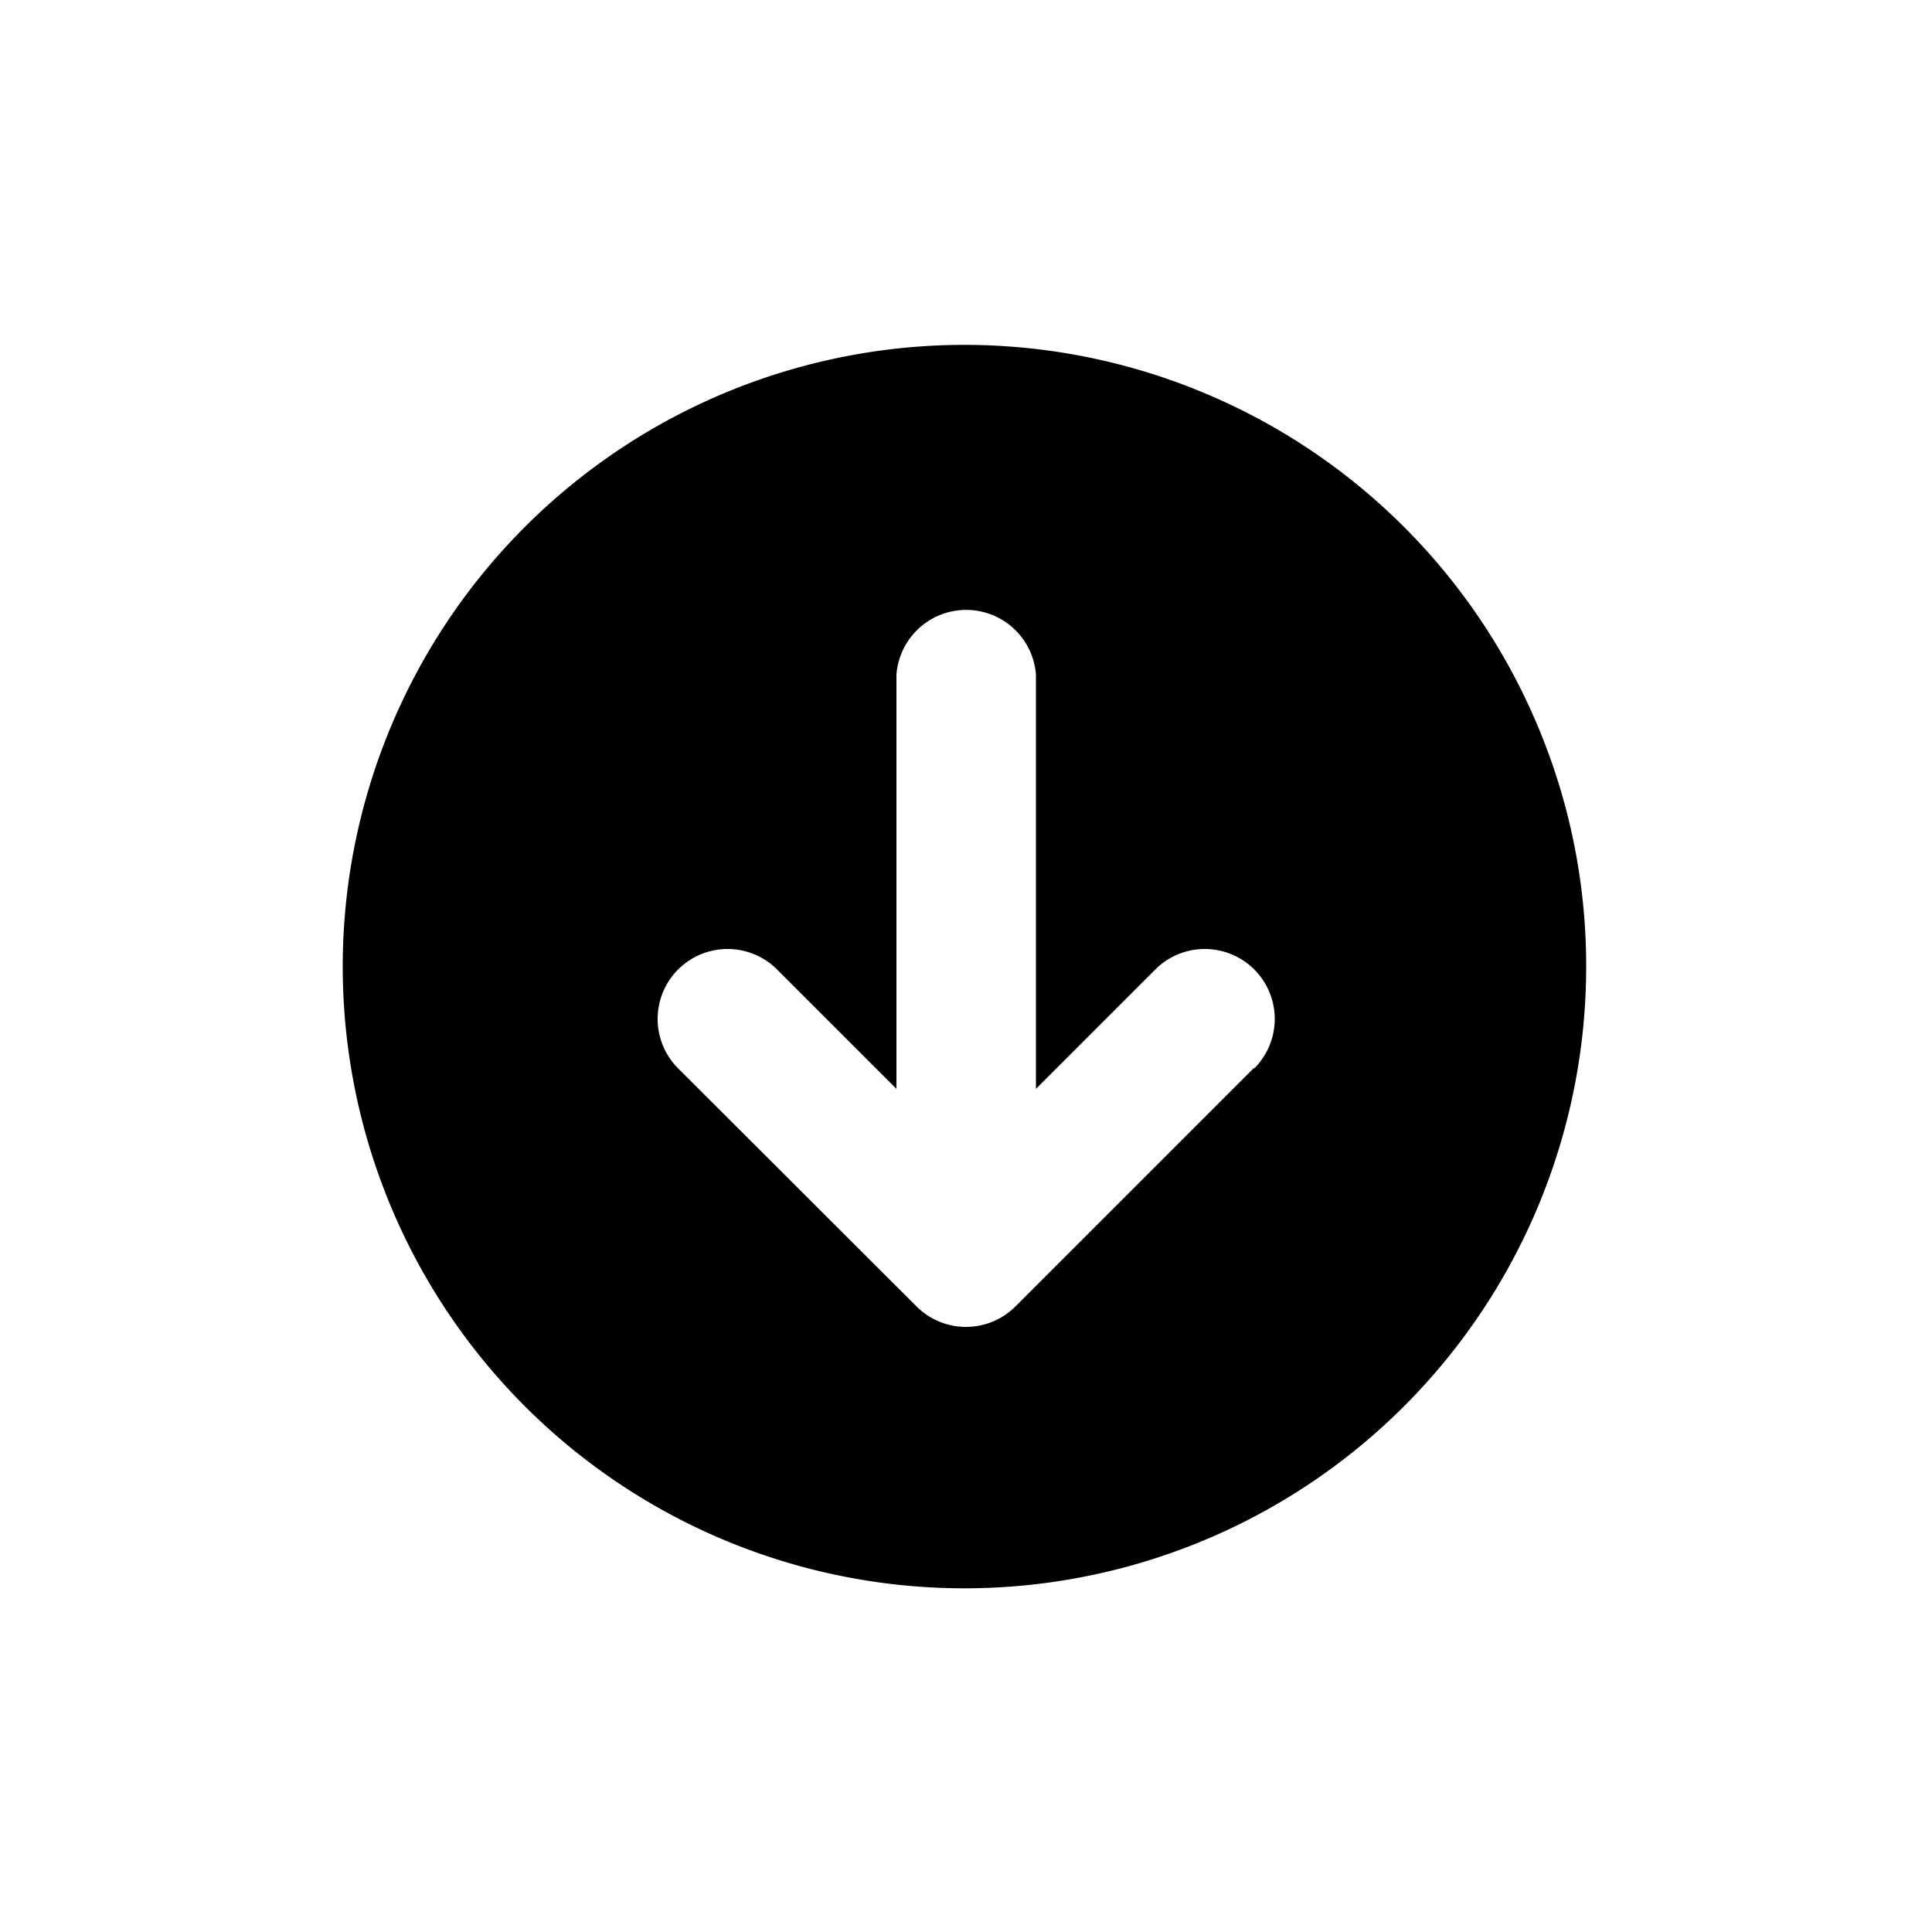 <svg
  xmlns="http://www.w3.org/2000/svg"
  xmlns:xlink="http://www.w3.org/1999/xlink"
  version="1.1"
  xml:space="preserve"
  viewBox="0 0 100 100"
  width="100"
  height="100"
    >
  <!-- @todo DRY -->
  <g width="100" height="100" fill="#000">
    <path d="M3.978,1.875A1.609,1.609,0,1,0,4.105,2.5,1.599,1.599,0,0,0,3.978,1.875Zm-.733.889-.617.617a.181.181,0,0,1-.256,0L1.755,2.765a.181.181,0,1,1,.256-.256l.309.309V1.746a.181.181,0,0,1,.361,0V2.818l.309-.309a.181.181,0,1,1,.256.256Z" transform="scale(20)" />
  </g>
</svg>
